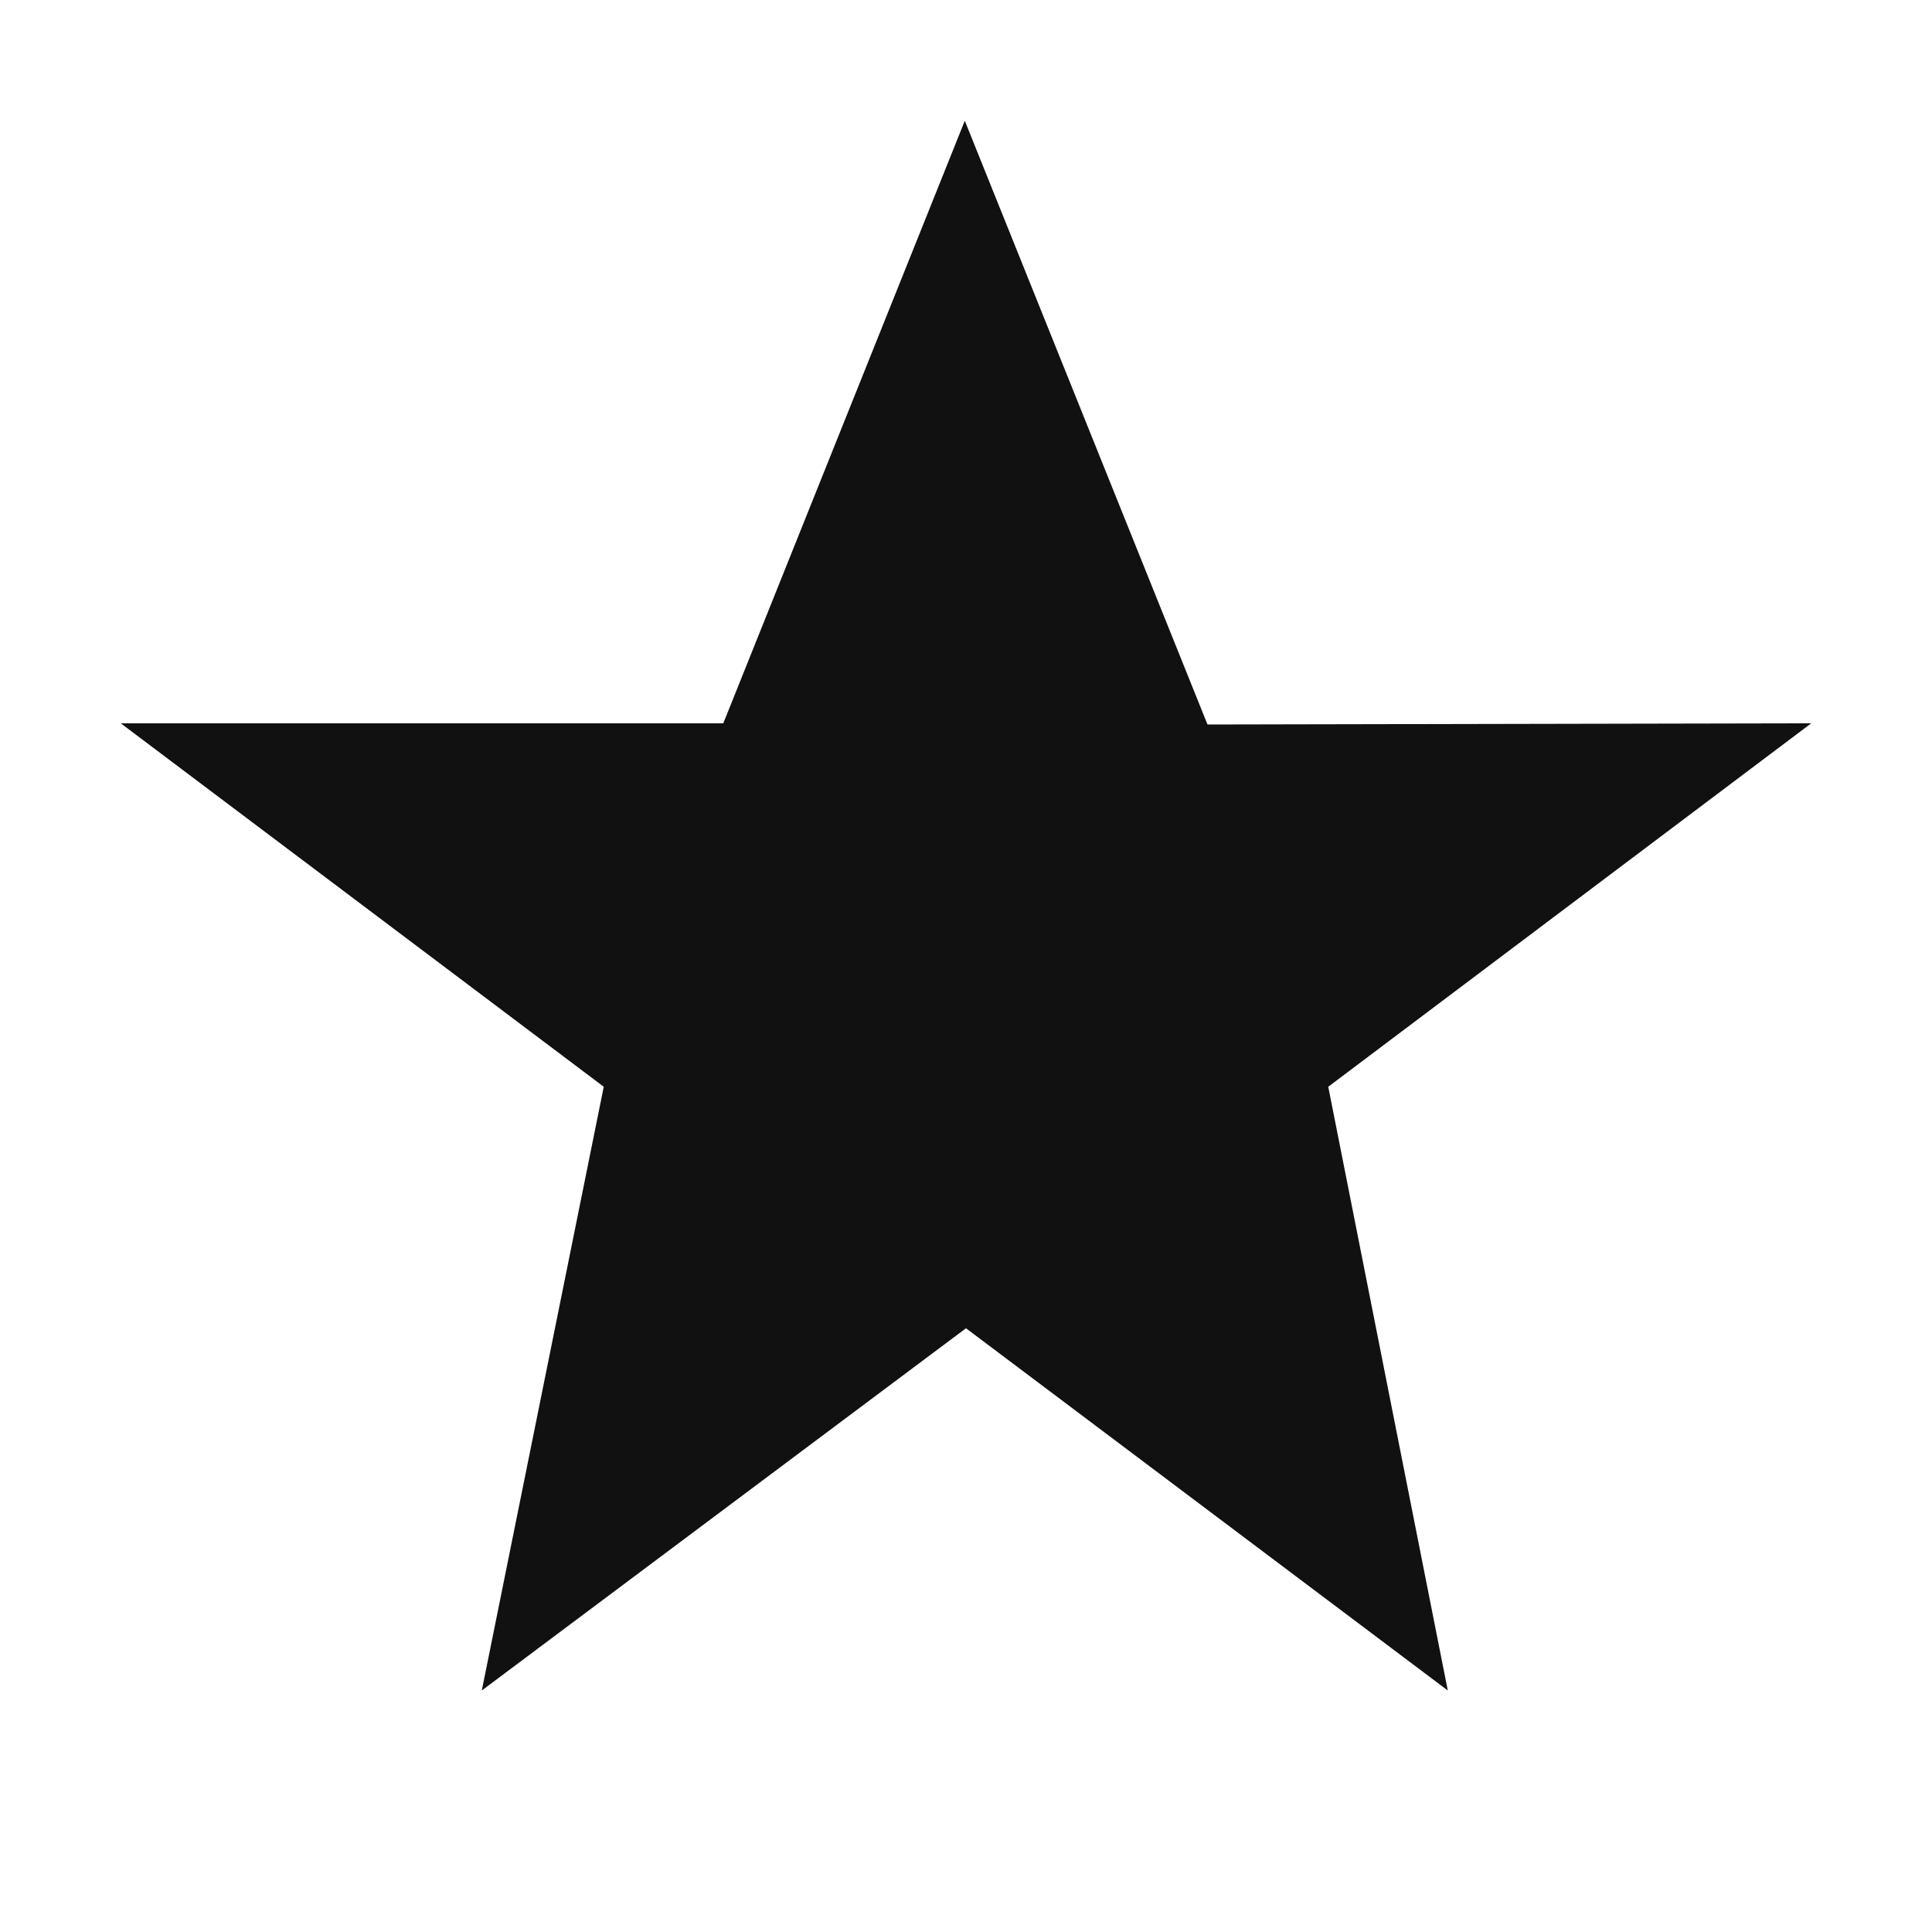 <svg width="16" height="16" viewBox="0 0 16 16" fill="none" xmlns="http://www.w3.org/2000/svg">
<path d="M7.99 1L10 6L15 5.99L11 9L11.99 14L8 11L3.99 14L5 9L1 5.99H5.99L7.99 1Z" fill="#111111"/>
</svg>
